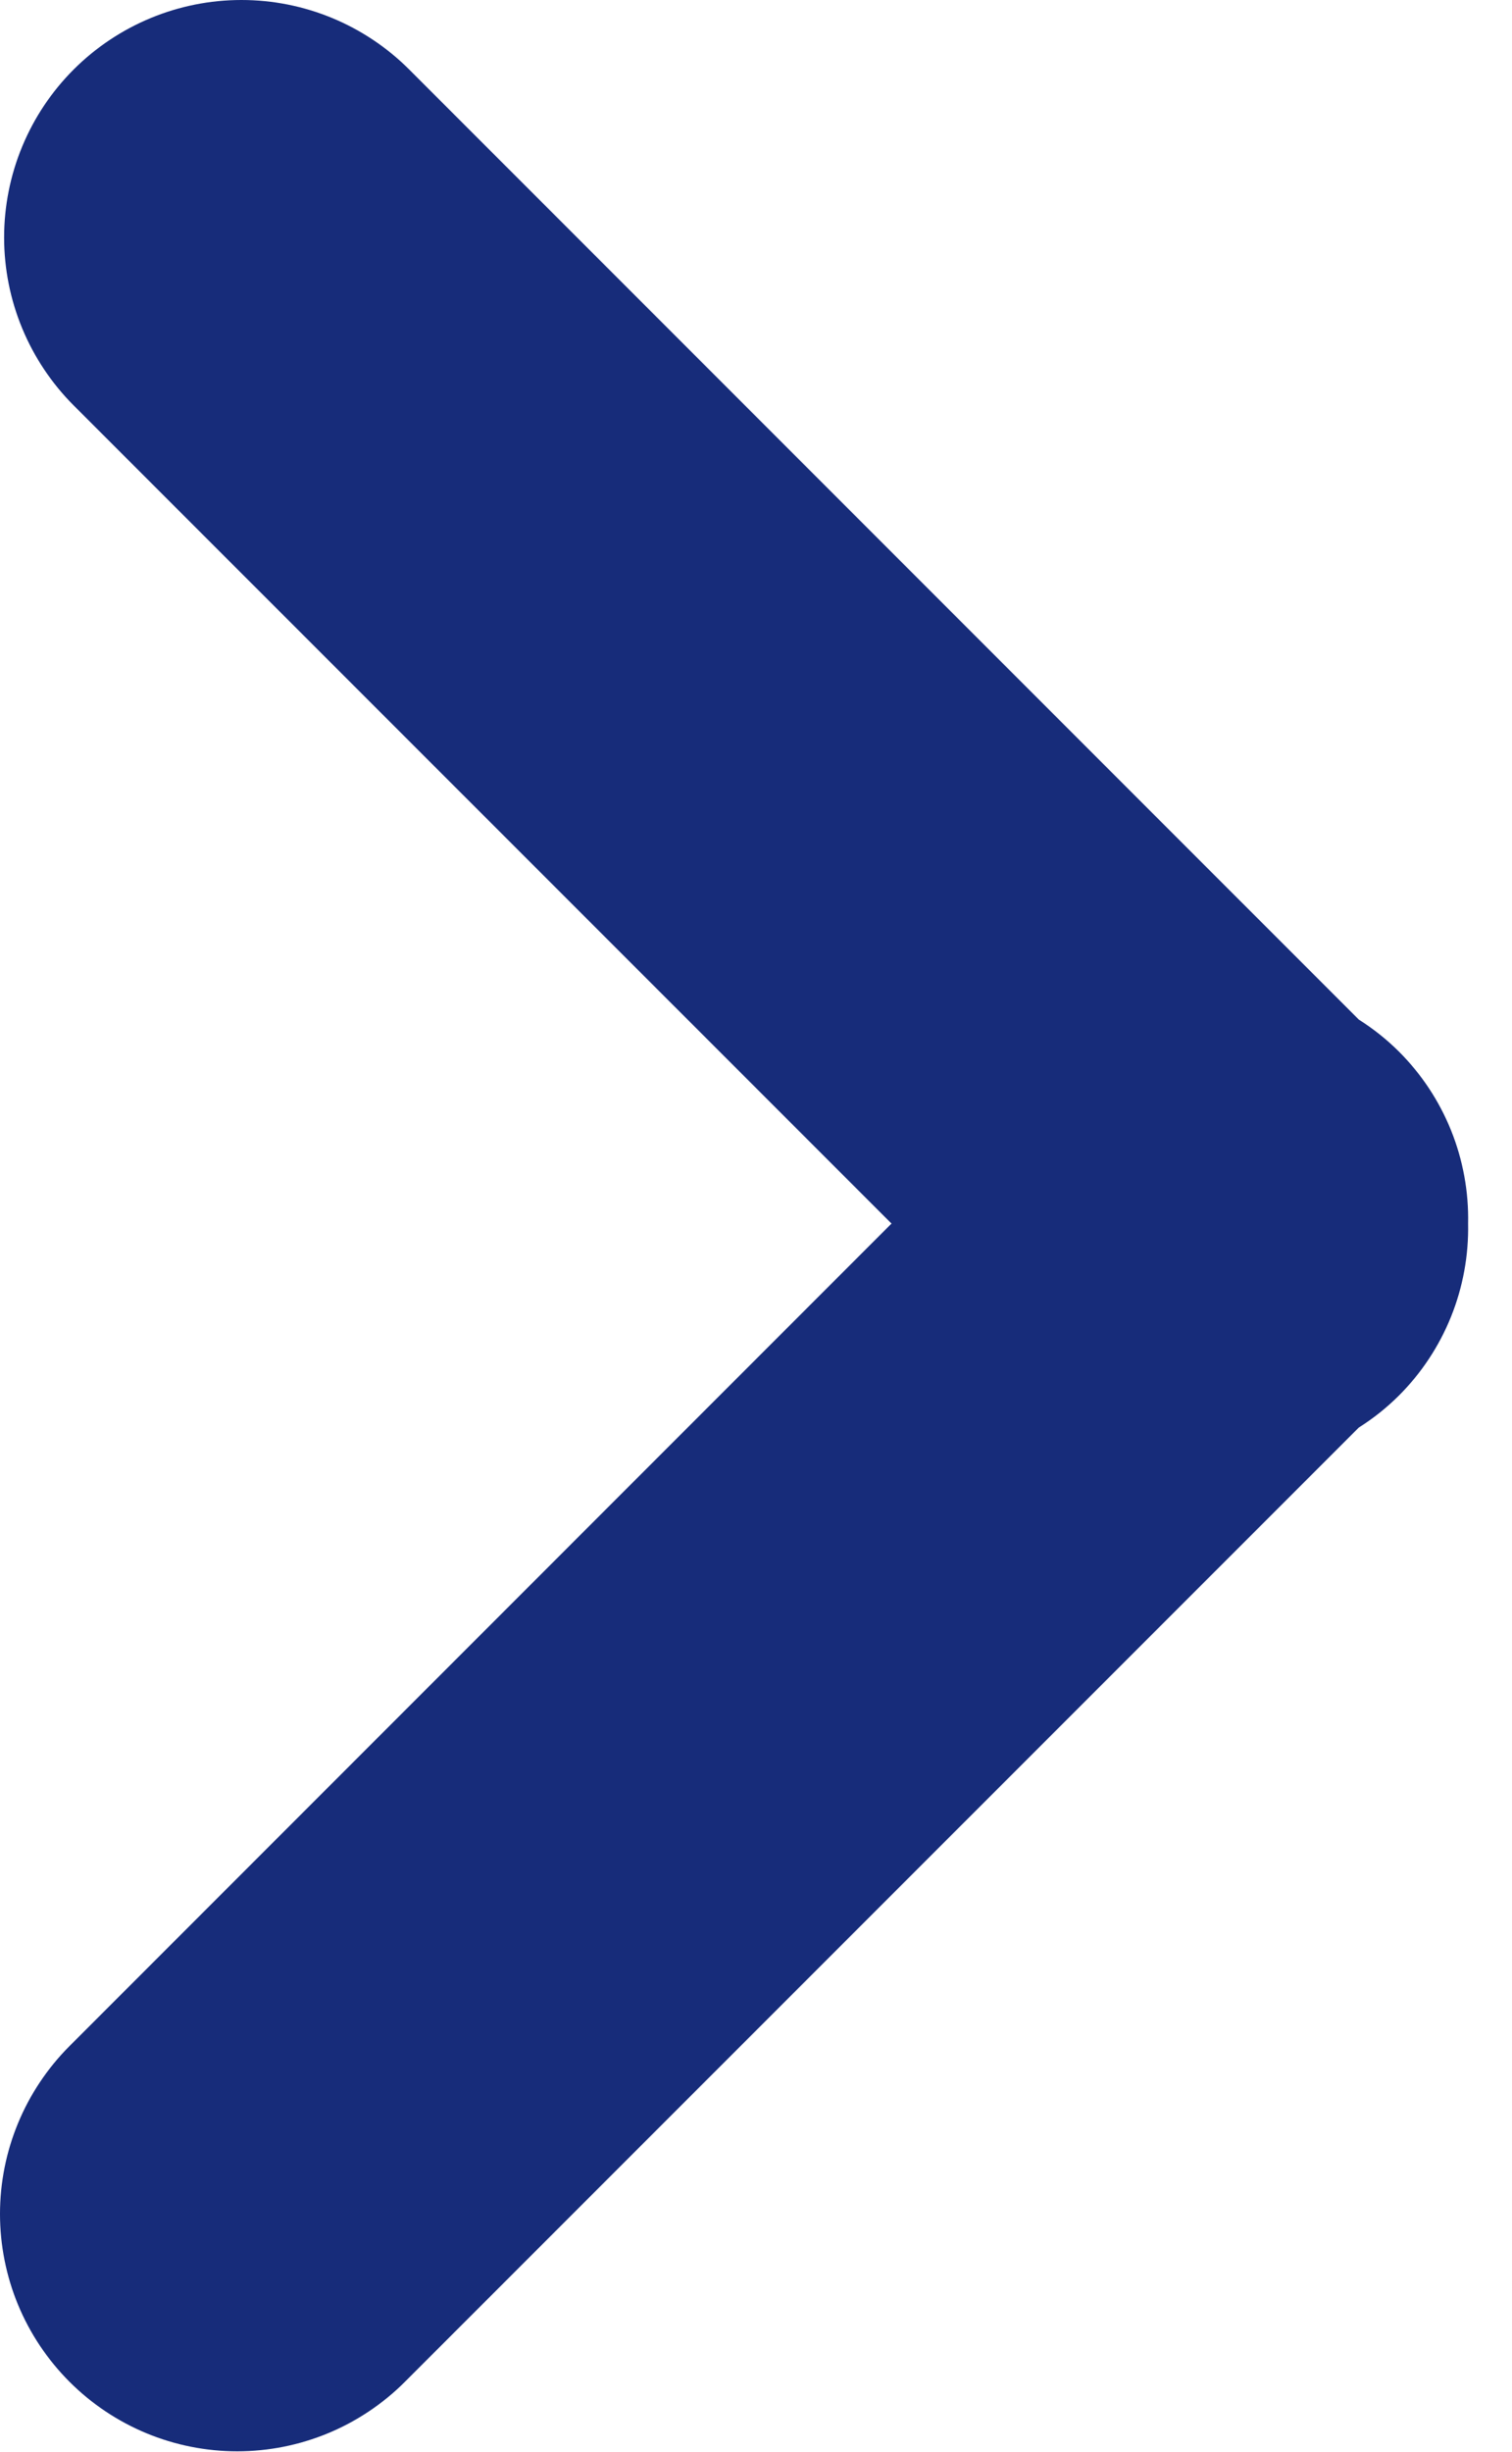 <svg width="29" height="47" viewBox="0 0 29 47" fill="none" xmlns="http://www.w3.org/2000/svg">
<path d="M26.831 20.158C26.598 19.926 26.34 19.721 26.062 19.545L7.849 1.333C6.995 0.479 5.838 -7.90225e-05 4.63 9.76837e-09C3.423 7.90421e-05 2.266 0.48 1.412 1.333C0.558 2.187 0.079 3.345 0.079 4.552C0.079 5.759 0.559 6.917 1.412 7.771L17.099 23.455L1.333 39.222C0.48 40.076 0 41.233 0 42.44C0 43.037 0.118 43.629 0.346 44.181C0.575 44.733 0.91 45.234 1.333 45.657C1.755 46.08 2.257 46.415 2.809 46.644C3.361 46.872 3.952 46.99 4.55 46.99C5.757 46.99 6.914 46.511 7.767 45.657L26.062 27.365C26.34 27.19 26.598 26.984 26.831 26.752C27.263 26.321 27.603 25.806 27.831 25.239C28.059 24.673 28.17 24.066 28.158 23.455C28.171 22.845 28.06 22.238 27.832 21.671C27.604 21.104 27.263 20.589 26.831 20.158Z" fill="#172C7A"/>
</svg>
